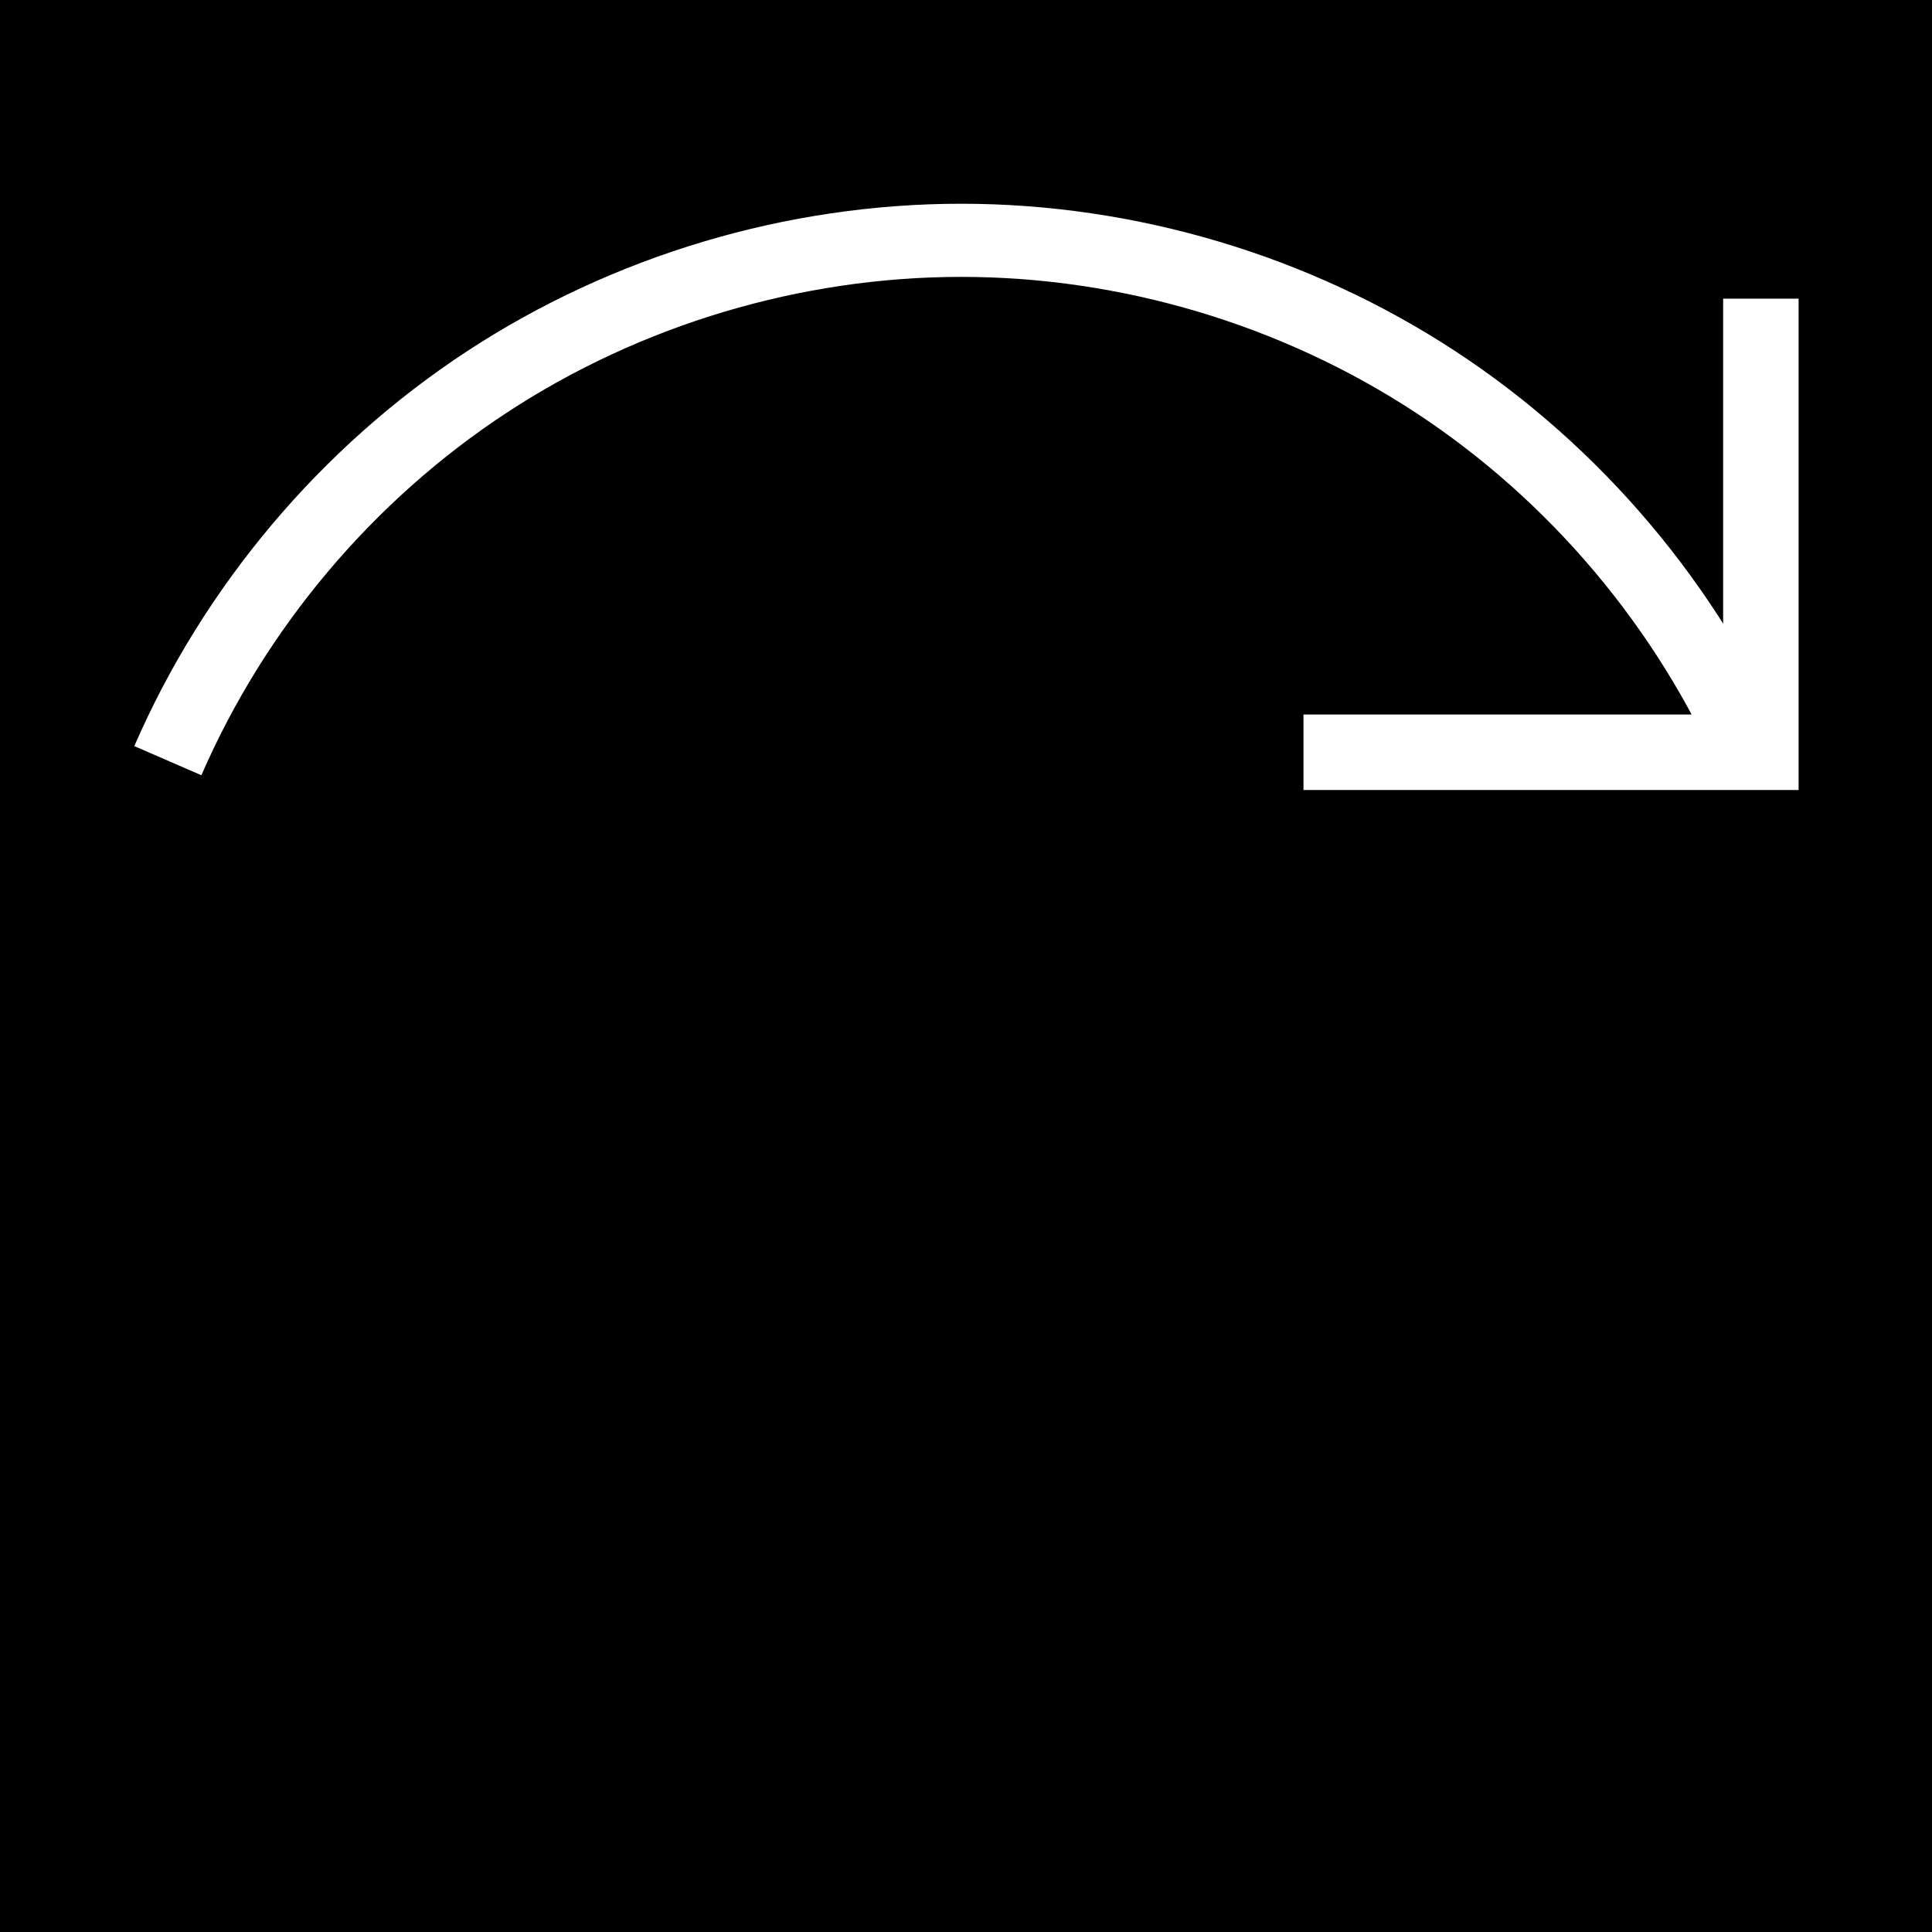 <?xml version="1.0" encoding="UTF-8" standalone="no"?>
<!-- Created with Inkscape (http://www.inkscape.org/) -->

<svg
   xmlns:dc="http://purl.org/dc/elements/1.1/"
   xmlns:cc="http://creativecommons.org/ns#"
   xmlns:rdf="http://www.w3.org/1999/02/22-rdf-syntax-ns#"
   xmlns:svg="http://www.w3.org/2000/svg"
   xmlns="http://www.w3.org/2000/svg"
   xmlns:sodipodi="http://sodipodi.sourceforge.net/DTD/sodipodi-0.dtd"
   xmlns:inkscape="http://www.inkscape.org/namespaces/inkscape"
   width="256"
   height="256"
   viewBox="0 0 256 256"
   id="svg2"
   version="1.1"
   inkscape:version="0.91 r13725"
   sodipodi:docname="vpn-bypass.svg">
  <defs
     id="defs4">
    <inkscape:path-effect
       effect="spiro"
       id="path-effect5377"
       is_visible="true" />
    <marker
       inkscape:stockid="Arrow2Lend"
       orient="auto"
       refY="0.0"
       refX="0.0"
       id="Arrow2Lend"
       style="overflow:visible;"
       inkscape:isstock="true">
      <path
         id="path4214"
         style="fill-rule:evenodd;stroke-width:0.625;stroke-linejoin:round;"
         d="M 8.719,4.034 L -2.207,0.016 L 8.719,-4.002 C 6.973,-1.63 6.983,1.616 8.719,4.034 z "
         transform="scale(1.1) rotate(180) translate(1,0)" />
    </marker>
    <inkscape:path-effect
       effect="spiro"
       id="path-effect4187"
       is_visible="true" />
    <inkscape:path-effect
       effect="spiro"
       id="path-effect4167"
       is_visible="true" />
    <inkscape:path-effect
       effect="spiro"
       id="path-effect4163"
       is_visible="true" />
  </defs>
  <sodipodi:namedview
     id="base"
     pagecolor="#ffffff"
     bordercolor="#666666"
     borderopacity="1.0"
     inkscape:pageopacity="0.0"
     inkscape:pageshadow="2"
     inkscape:zoom="3.959798"
     inkscape:cx="202.33431"
     inkscape:cy="143.36682"
     inkscape:document-units="px"
     inkscape:current-layer="layer4"
     showgrid="false"
     units="px"
     inkscape:window-width="1920"
     inkscape:window-height="1017"
     inkscape:window-x="1912"
     inkscape:window-y="-8"
     inkscape:window-maximized="1"
     inkscape:snap-text-baseline="false" />
  <g
     inkscape:label="Layer 1"
     inkscape:groupmode="layer"
     id="layer1"
     transform="translate(0,-796.362)"
     style="display:inline">
    <rect
       style="opacity:1;fill:#000000;fill-opacity:1"
       id="rect4137"
       width="256"
       height="256"
       x="0"
       y="796.362" />
  </g>
  <g
     inkscape:groupmode="layer"
     id="layer2"
     inkscape:label="Layer 2"
     style="display:inline">
    <flowRoot
       xml:space="preserve"
       id="flowRoot4140"
       style="font-style:normal;font-weight:normal;font-size:112.5px;line-height:125%;font-family:sans-serif;letter-spacing:0px;word-spacing:0px;fill:#000000;fill-opacity:1;stroke:none;stroke-width:1px;stroke-linecap:butt;stroke-linejoin:miter;stroke-opacity:1"
       transform="translate(12.866,5.556)"><flowRegion
         id="flowRegion4142"><rect
           id="rect4144"
           width="252.538"
           height="126.269"
           x="2.525"
           y="120.64"
           style="font-size:112.5px" /></flowRegion><flowPara
         id="flowPara4146"
         style="font-style:normal;font-variant:normal;font-weight:normal;font-stretch:normal;font-size:112.5px;font-family:'Helvetica LT Std';-inkscape-font-specification:'Helvetica LT Std';fill:#ffffff">VPN</flowPara></flowRoot>  </g>
  <g
     inkscape:groupmode="layer"
     id="layer3"
     inkscape:label="Layer 3"
     style="display:none">
    <rect
       style="opacity:1;fill:#ffffff;fill-opacity:1"
       id="rect4148"
       width="220.718"
       height="9.091"
       x="17.641"
       y="21.645"
       ry="0" />
  </g>
  <g
     inkscape:groupmode="layer"
     id="layer4"
     inkscape:label="Layer 4"
     style="display:inline">
    <path
       style="fill:none;fill-rule:evenodd;stroke:#ffffff;stroke-width:9.692;stroke-linecap:butt;stroke-linejoin:miter;stroke-miterlimit:4;stroke-dasharray:none;stroke-opacity:1"
       d="M 22.241,100.793 C 31.077,80.451 45.962,62.781 64.508,50.617 83.053,38.454 105.19,31.842 127.369,31.842 c 22.178,1e-6 44.316,6.612 62.861,18.775 18.545,12.163 33.43,29.833 42.267,50.175"
       id="path4185"
       inkscape:path-effect="#path-effect4187"
       inkscape:original-d="m 22.240676,100.79251 c 42.146188,0 105.127894,-102.1854868 105.127894,-68.950399 0,35.963343 70.08527,68.950399 105.12788,68.950399"
       inkscape:connector-curvature="0"
       sodipodi:nodetypes="csc" />
  </g>
  <g
     inkscape:groupmode="layer"
     id="layer5"
     inkscape:label="Layer 5"
     style="display:inline">
    <path
       style="fill:none;fill-rule:evenodd;stroke:#ffffff;stroke-width:10;stroke-linecap:butt;stroke-linejoin:miter;stroke-miterlimit:4;stroke-dasharray:none;stroke-opacity:1"
       d="m 233.325,39.575 0,60.104 -60.609,0"
       id="path5375"
       inkscape:path-effect="#path-effect5377"
       inkscape:original-d="m 233.32493,39.574817 0,60.104083 -60.60915,0"
       inkscape:connector-curvature="0" />
  </g>
</svg>
